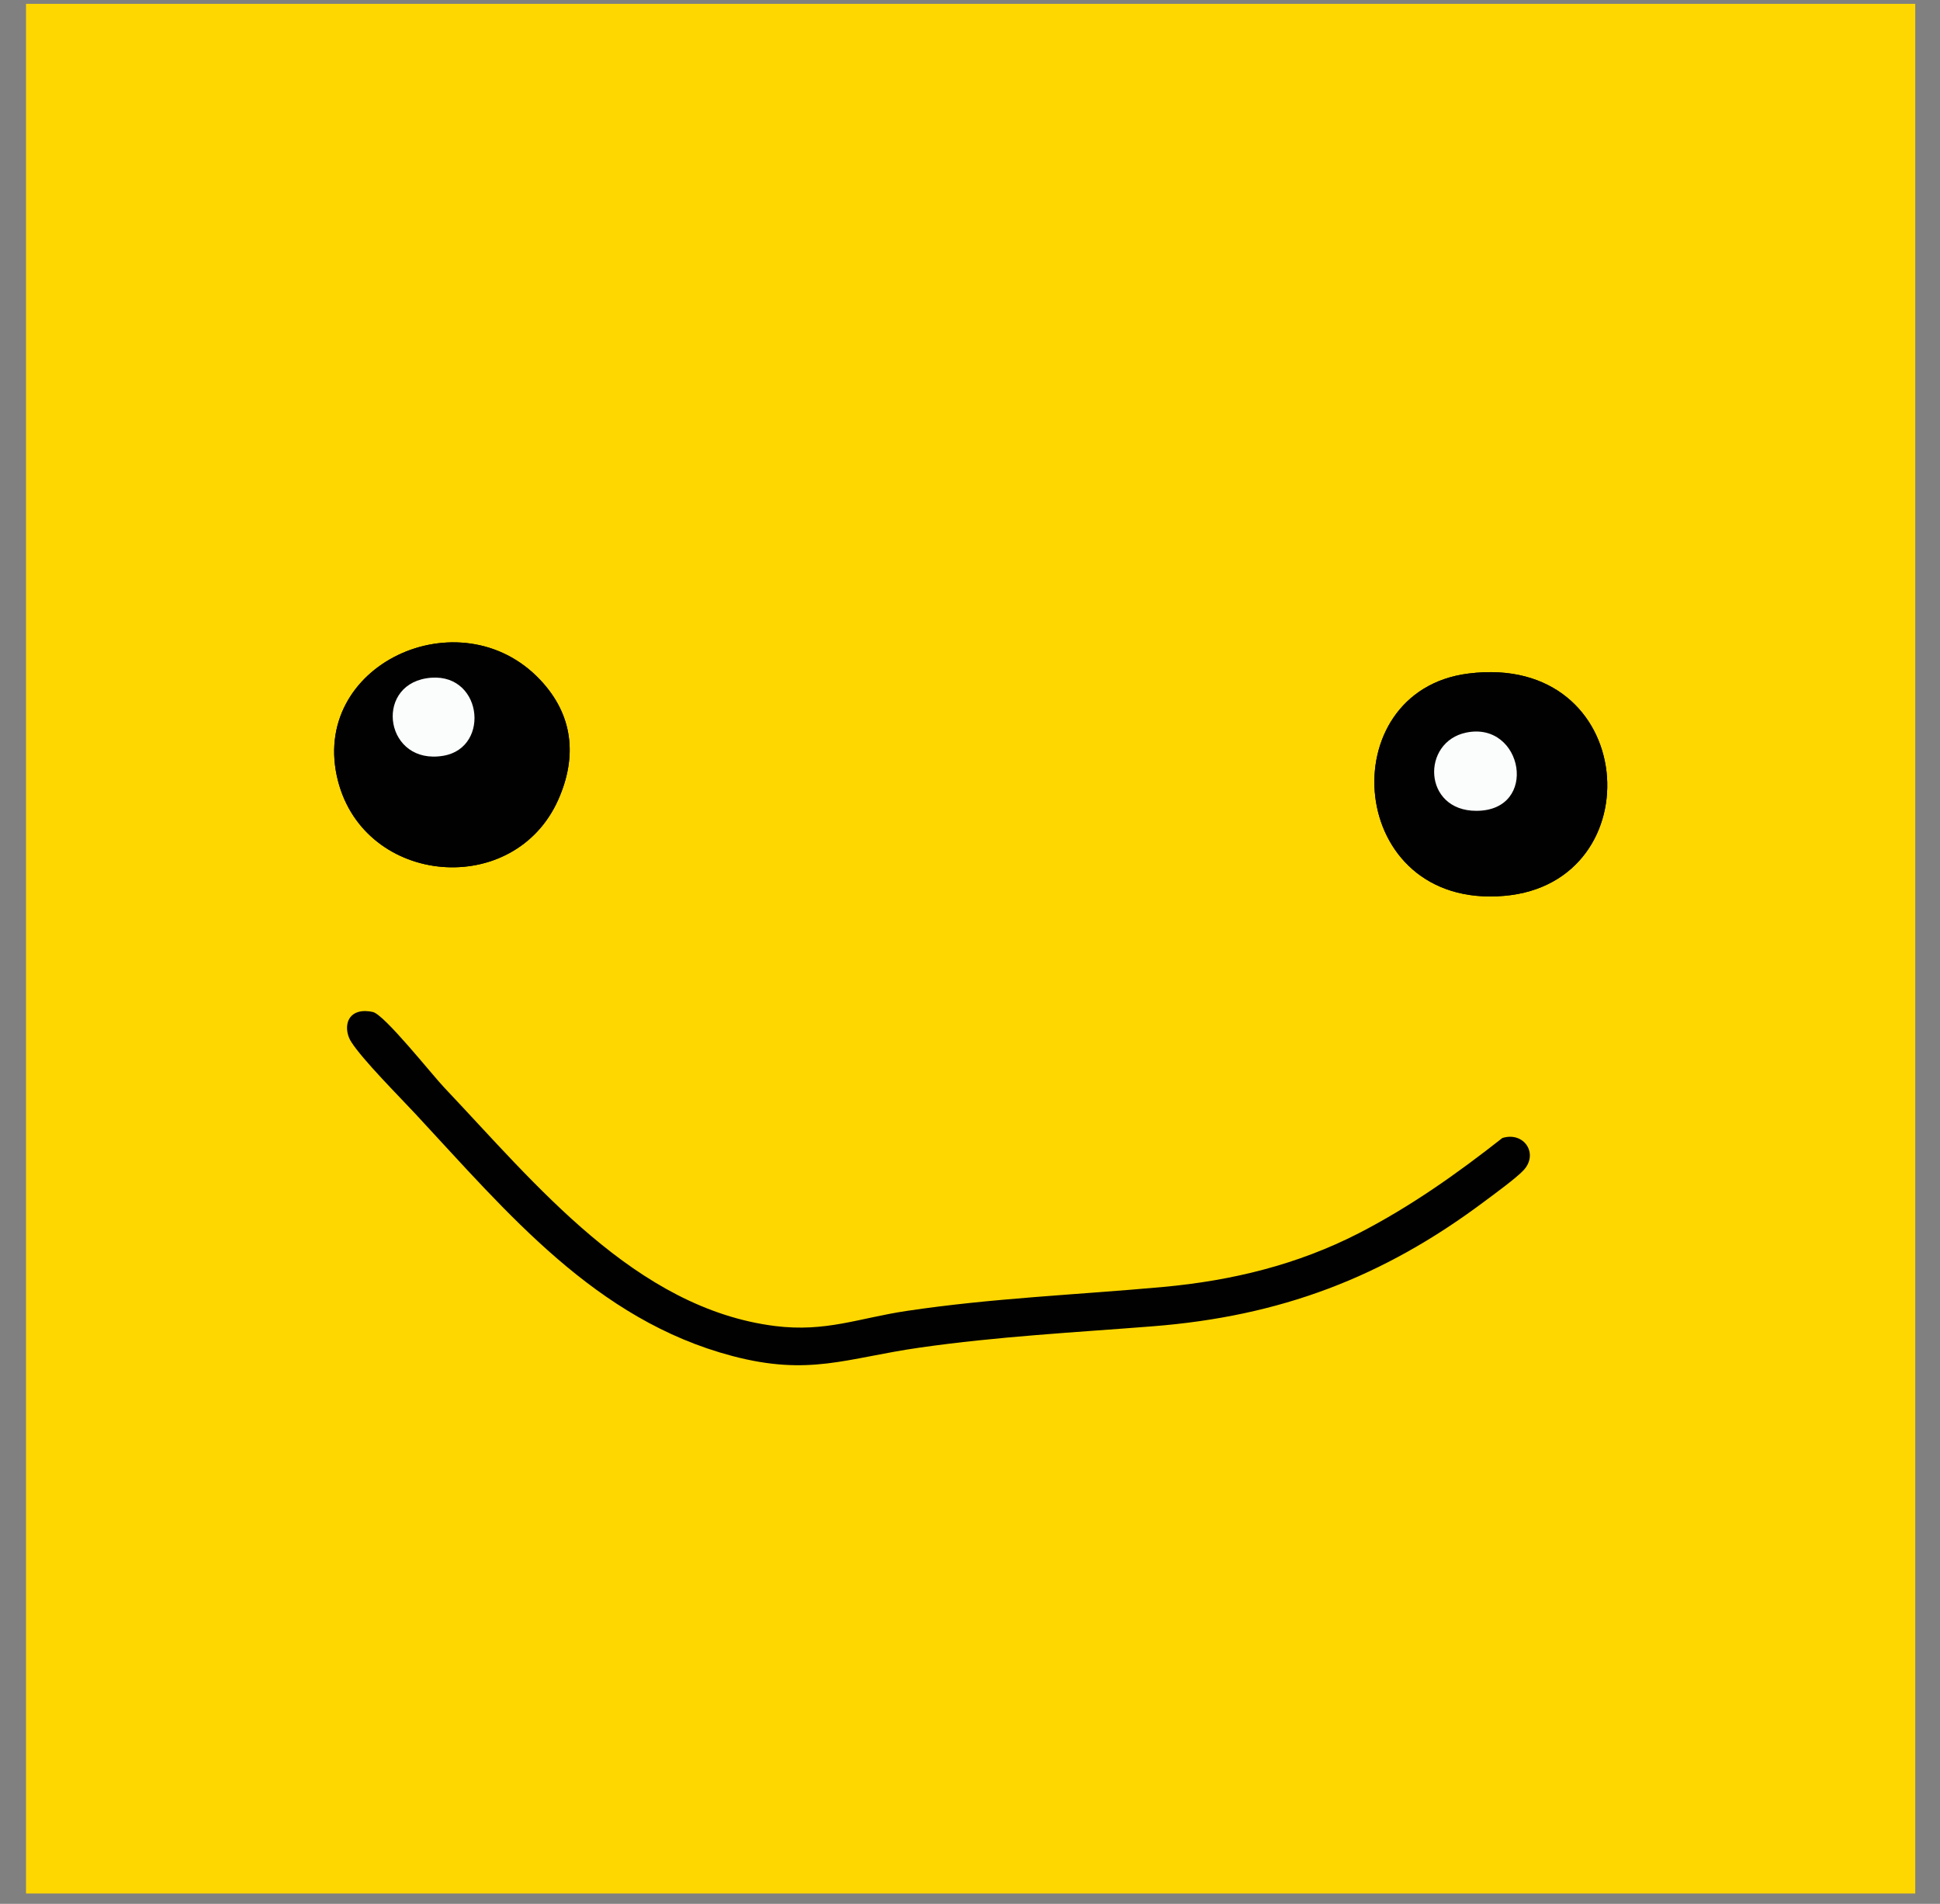 <svg width="53" height="52" viewBox="0 0 53 52" fill="none" xmlns="http://www.w3.org/2000/svg">
<rect x="0" y="0" width="53" height="52" fill="#808080" stroke="none"/>
<g clip-path="url(#clip0_1_9436)">
<path d="M52.325 0.104H0.711V51.718H52.325V0.104Z" fill="#FFD700"/>
<path d="M41.097 24.468C45.193 24.113 44.775 17.808 40.114 18.397C36.345 18.873 36.772 24.844 41.097 24.468Z" fill="#010101"/>
<path d="M40.114 18.397C44.775 17.808 45.193 24.113 41.097 24.468C36.772 24.844 36.345 18.873 40.114 18.397Z" fill="#010101"/>
<path d="M9.234 21.329C9.975 24.201 14.056 24.55 15.256 21.831C15.771 20.662 15.662 19.526 14.756 18.567C12.573 16.255 8.417 18.158 9.234 21.329Z" fill="#010101"/>
<path d="M15.256 21.831C14.056 24.55 9.975 24.201 9.234 21.329C8.417 18.158 12.573 16.255 14.756 18.567C15.662 19.526 15.772 20.662 15.256 21.831Z" fill="#010101"/>
<path d="M11.347 30.421C13.872 33.135 16.27 36.049 20.002 37.035C22.118 37.594 23.123 37.094 25.121 36.808C27.258 36.502 29.346 36.394 31.491 36.225C34.971 35.952 37.776 34.896 40.554 32.815C40.818 32.618 41.438 32.167 41.63 31.955C42.039 31.501 41.63 30.899 41.044 31.082C39.807 32.055 38.524 32.962 37.121 33.683C35.447 34.542 33.66 34.978 31.778 35.15C29.425 35.365 27.109 35.454 24.764 35.806C23.465 36.001 22.559 36.39 21.178 36.218C17.359 35.739 14.621 32.324 12.136 29.704C11.798 29.348 10.506 27.714 10.186 27.64C10.062 27.611 9.908 27.603 9.786 27.64C9.419 27.75 9.422 28.181 9.591 28.45C9.898 28.938 10.902 29.943 11.347 30.421V30.421Z" fill="#010101"/>
<path d="M40.061 20.008C41.612 19.693 42.055 22.146 40.332 22.146C38.87 22.146 38.822 20.26 40.061 20.008Z" fill="#FBFCFC"/>
<path d="M11.645 18.527C13.168 18.277 13.434 20.418 12.113 20.642C10.536 20.91 10.207 18.762 11.645 18.527Z" fill="#FBFCFC"/>
</g>
<defs>
<clipPath id="clip0_1_9436">
<rect width="51.613" height="51.613" fill="white" transform="translate(0.711 0.104)"/>
</clipPath>
</defs>
</svg>
